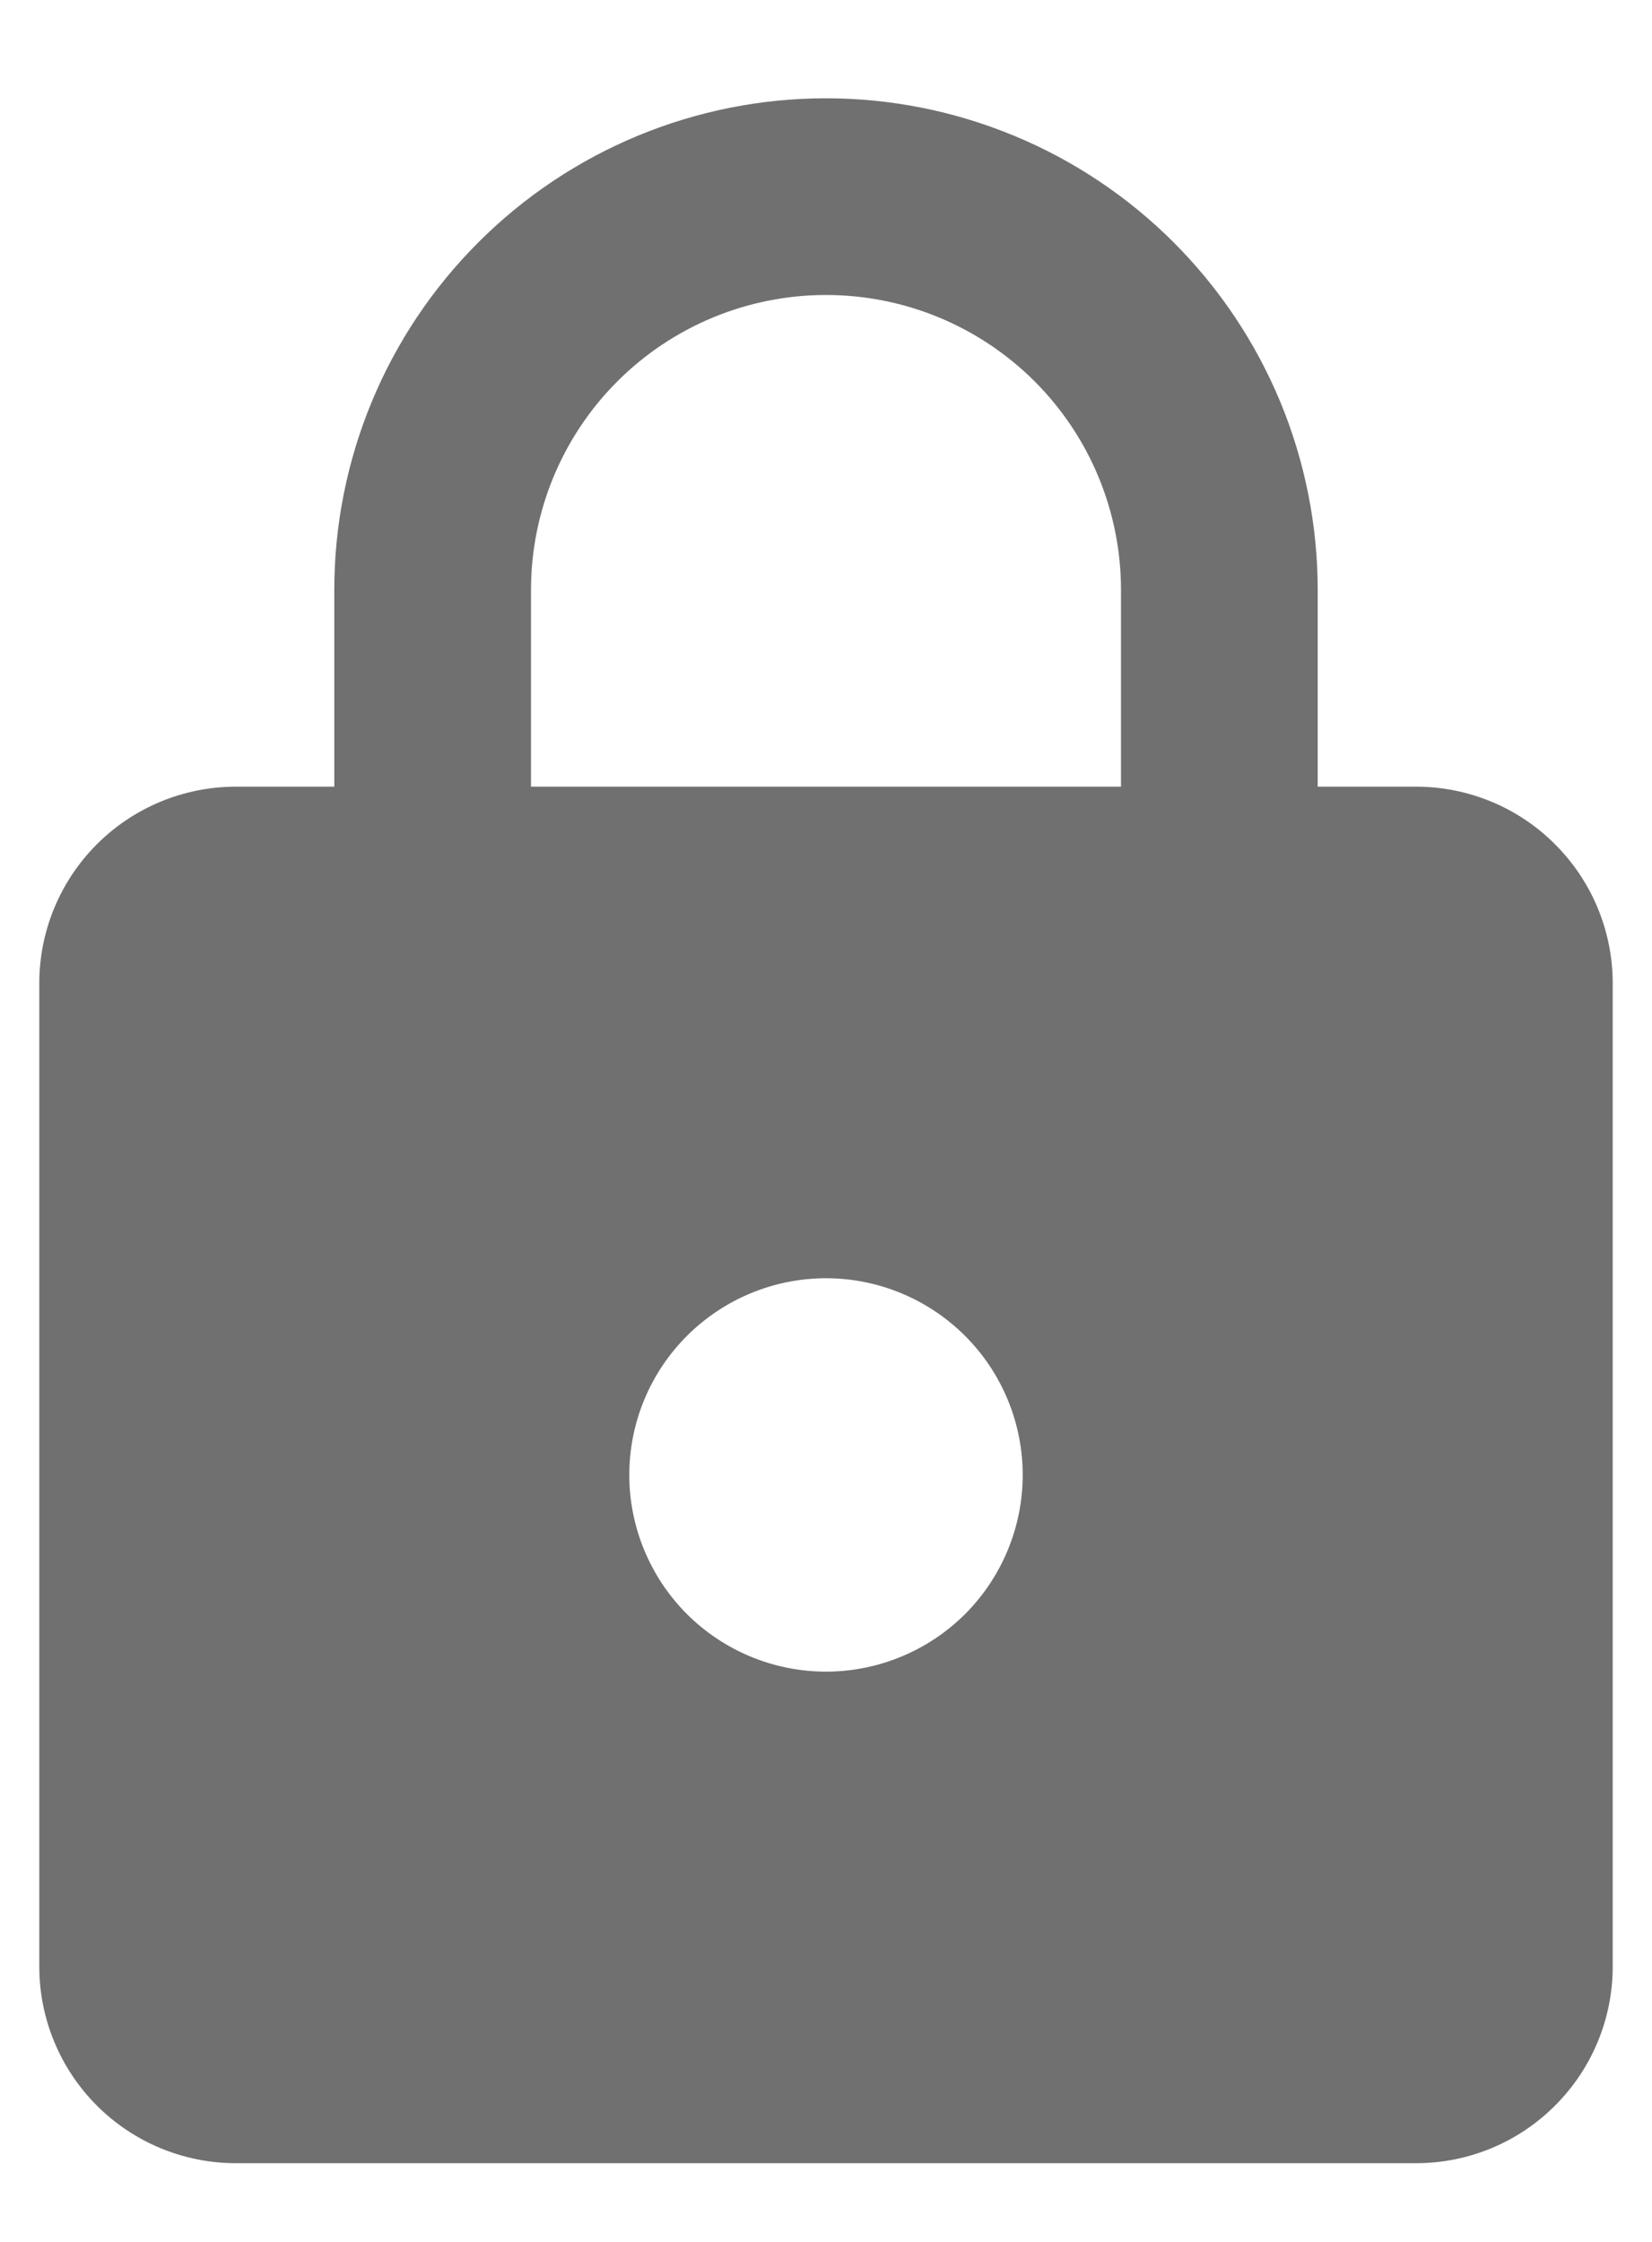 <svg width="14" height="19" viewBox="0 0 14 19" fill="none" xmlns="http://www.w3.org/2000/svg">
<path id="Vector" d="M7 14.167C7.442 14.167 7.866 13.991 8.179 13.679C8.491 13.366 8.667 12.942 8.667 12.5C8.667 12.058 8.491 11.634 8.179 11.322C7.866 11.009 7.442 10.833 7 10.833C6.558 10.833 6.134 11.009 5.821 11.322C5.509 11.634 5.333 12.058 5.333 12.5C5.333 12.942 5.509 13.366 5.821 13.679C6.134 13.991 6.558 14.167 7 14.167ZM12 6.667C12.442 6.667 12.866 6.842 13.178 7.155C13.491 7.467 13.667 7.891 13.667 8.333V16.667C13.667 17.109 13.491 17.533 13.178 17.845C12.866 18.158 12.442 18.333 12 18.333H2C1.558 18.333 1.134 18.158 0.821 17.845C0.509 17.533 0.333 17.109 0.333 16.667V8.333C0.333 7.891 0.509 7.467 0.821 7.155C1.134 6.842 1.558 6.667 2 6.667H2.833V5C2.833 3.895 3.272 2.835 4.054 2.054C4.835 1.272 5.895 0.833 7 0.833C7.547 0.833 8.089 0.941 8.595 1.151C9.1 1.36 9.559 1.667 9.946 2.054C10.333 2.441 10.64 2.9 10.85 3.406C11.059 3.911 11.167 4.453 11.167 5V6.667H12ZM7 2.5C6.337 2.5 5.701 2.763 5.232 3.232C4.763 3.701 4.5 4.337 4.5 5V6.667H9.5V5C9.5 4.337 9.237 3.701 8.768 3.232C8.299 2.763 7.663 2.5 7 2.5Z" fill="#707070"/>
</svg>
